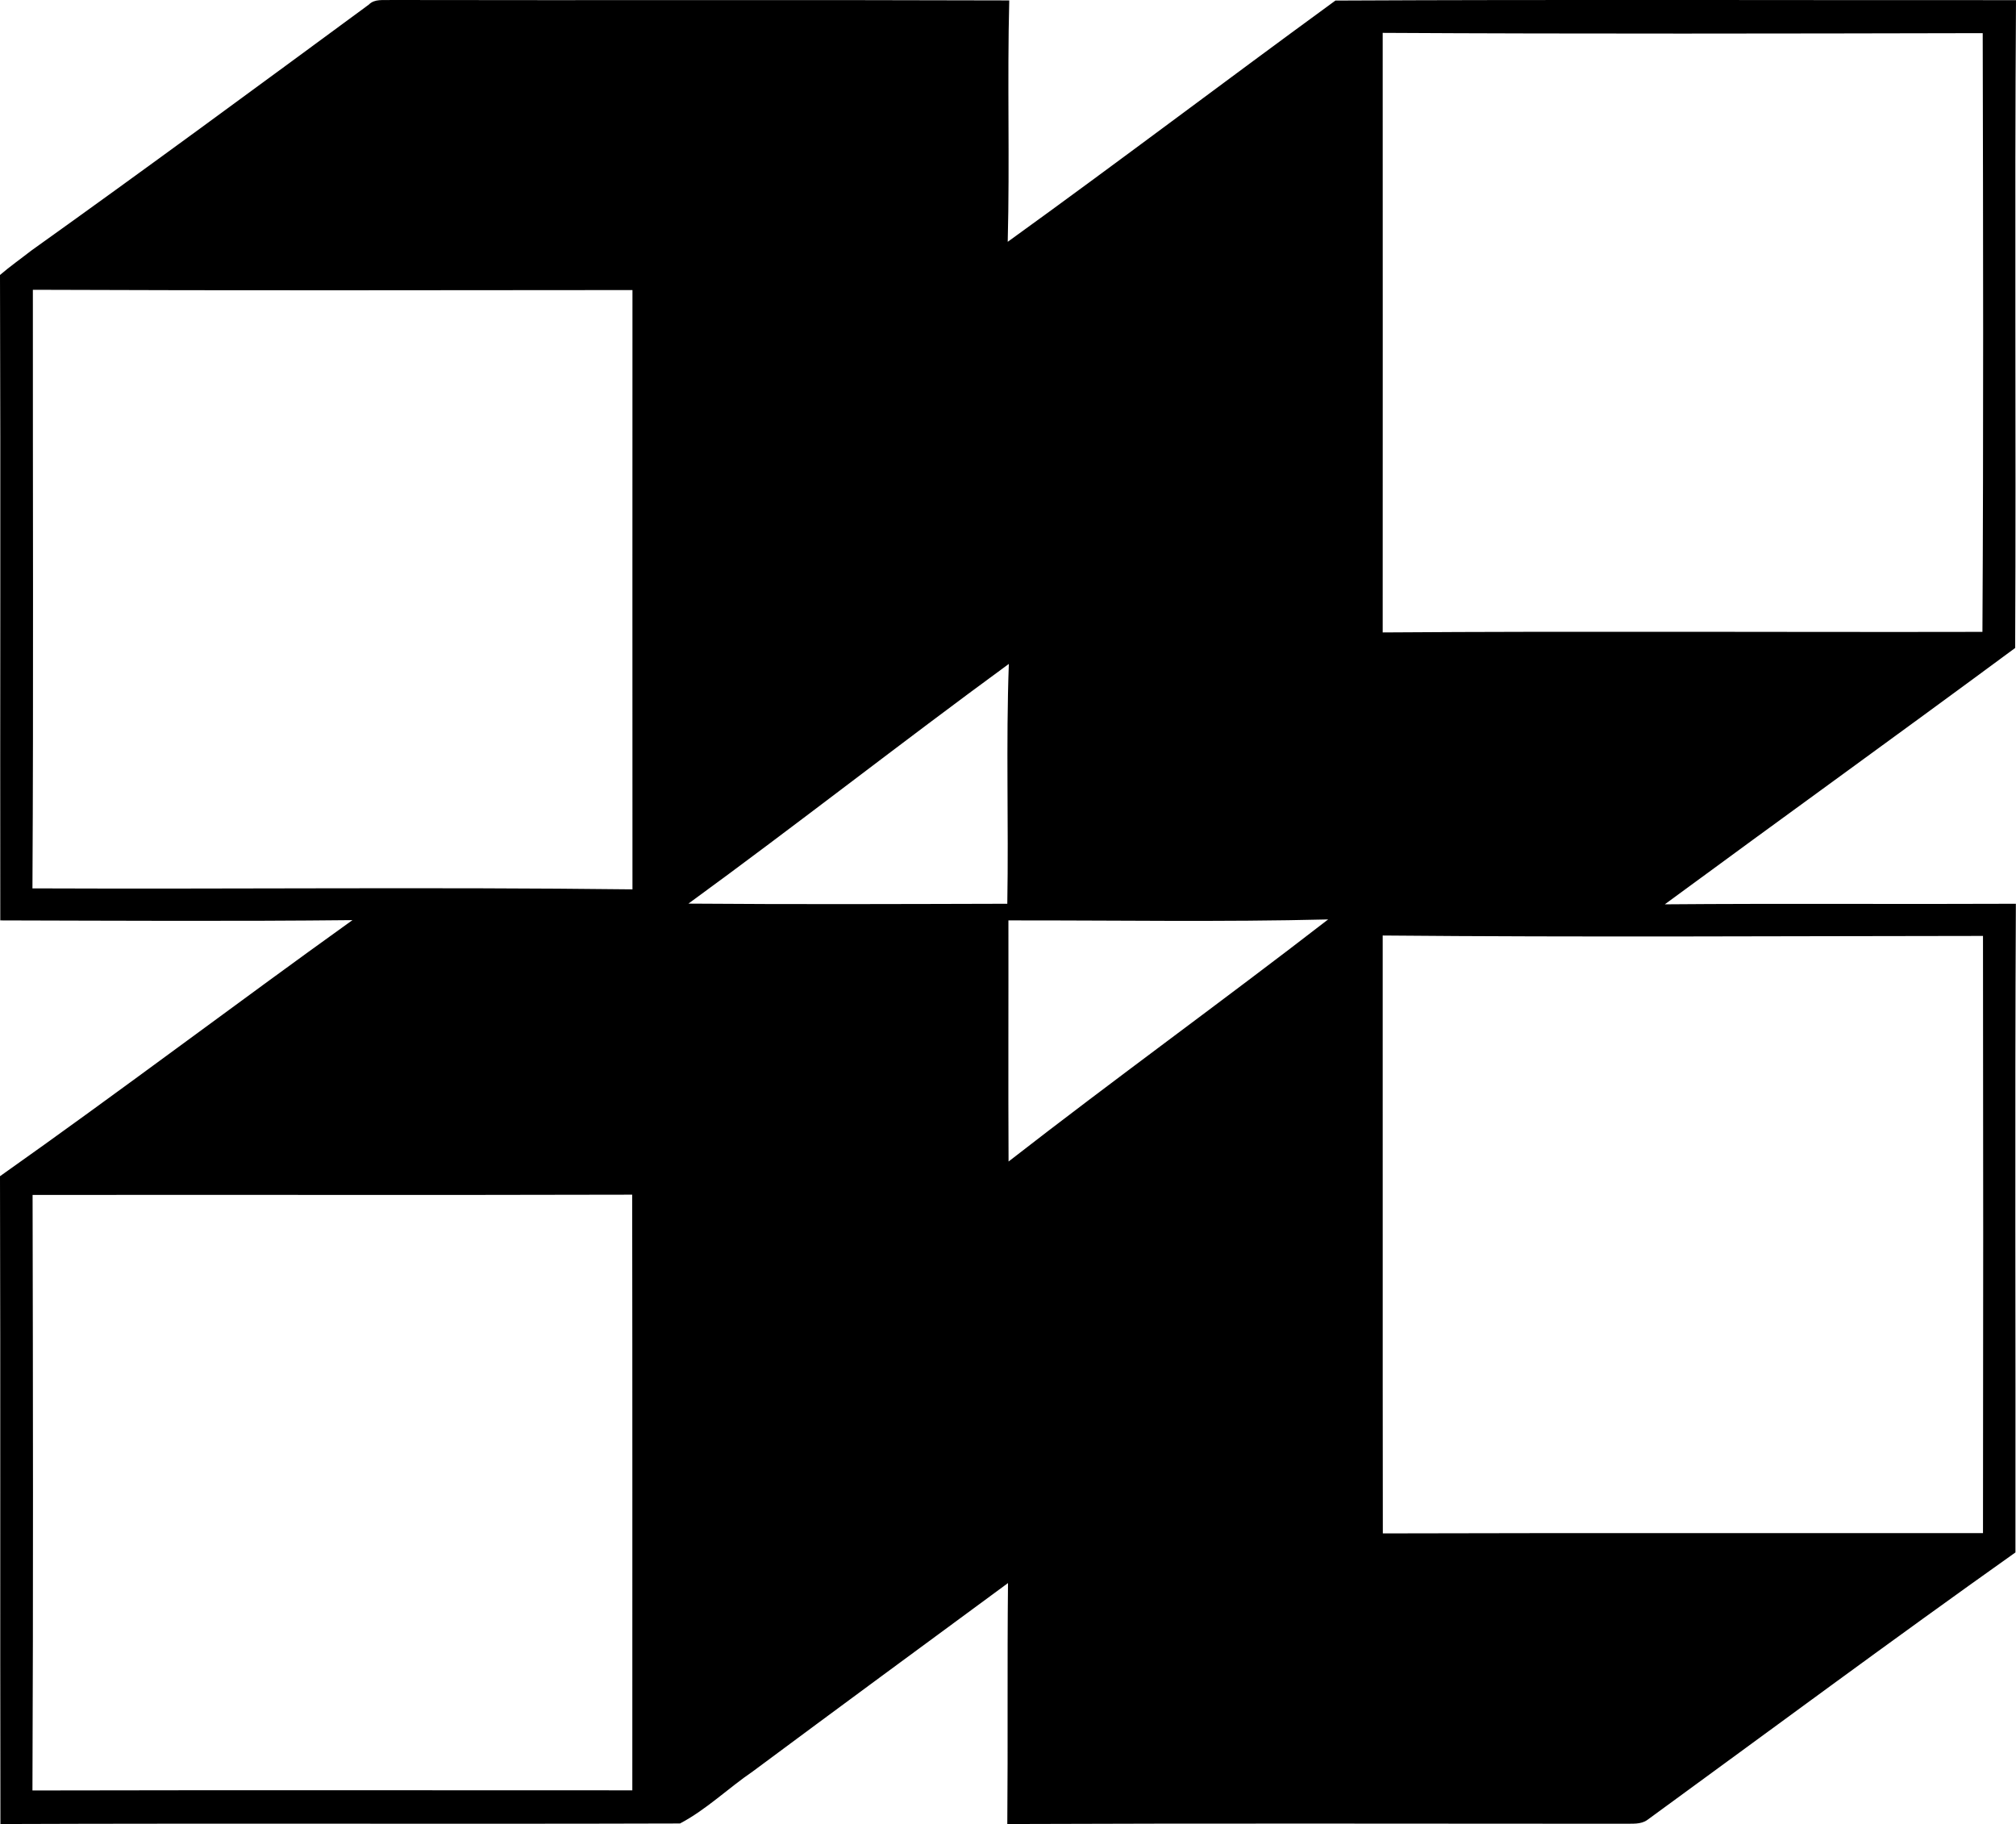 <?xml version="1.0" encoding="iso-8859-1"?>
<!-- Generator: Adobe Illustrator 21.0.2, SVG Export Plug-In . SVG Version: 6.00 Build 0)  -->
<svg version="1.1" xmlns="http://www.w3.org/2000/svg" xmlns:xlink="http://www.w3.org/1999/xlink" x="0px" y="0px"
	 viewBox="0 0 14.414 13.043" style="enable-background:new 0 0 14.414 13.043;" xml:space="preserve">
<g id="Noemi_x5F_Manufactura_x5F_de_x5F_Envases">
	<path d="M2.637,0.033C2.679-0.01,2.741,0.003,2.794,0c1.474,0.003,2.947-0.002,4.422,0.003C7.201,0.578,7.22,1.154,7.205,1.729
		c0.786-0.567,1.56-1.154,2.343-1.725c1.622-0.008,3.244-0.002,4.866-0.003c-0.011,1.544,0.001,3.088-0.006,4.632
		c-0.832,0.615-1.672,1.22-2.505,1.833c0.837-0.007,1.673,0,2.51-0.004c-0.008,1.546-0.001,3.092-0.003,4.638
		c-0.884,0.627-1.755,1.273-2.631,1.912c-0.048,0.035-0.11,0.026-0.165,0.028c-1.471,0-2.941-0.004-4.412,0.002
		c0.005-0.575-0.001-1.149,0.005-1.723c-0.609,0.448-1.218,0.896-1.825,1.347c-0.176,0.12-0.332,0.273-0.52,0.372
		c-1.62,0.005-3.24-0.002-4.859,0.004C0,11.499,0.004,9.955,0,8.41C0.848,7.811,1.676,7.184,2.52,6.579
		C1.68,6.588,0.841,6.583,0.002,6.581C0,5.043,0.005,3.505,0,1.966c0.071-0.061,0.148-0.115,0.222-0.173
		C1.033,1.214,1.835,0.623,2.637,0.033z M9.886,0.235c0,1.429,0.001,2.858,0,4.287c1.429-0.01,2.859-0.001,4.288-0.004
		c0.008-1.427,0.005-2.854,0.002-4.281C12.746,0.24,11.316,0.243,9.886,0.235z M0.235,2.072C0.234,3.499,0.24,4.925,0.232,6.352
		c1.43,0.006,2.86-0.01,4.29,0.007c-0.001-1.428,0-2.857,0-4.285C3.092,2.075,1.664,2.078,0.235,2.072z M4.922,6.461
		c0.76,0.006,1.52,0.003,2.28,0.001c0.01-0.572-0.01-1.144,0.011-1.715C6.443,5.31,5.692,5.9,4.922,6.461z M7.21,6.581
		C7.211,7.156,7.208,7.73,7.211,8.305c0.754-0.587,1.53-1.147,2.285-1.731C8.735,6.593,7.972,6.58,7.21,6.581z M9.886,6.689
		c0.001,1.425-0.001,2.85,0.001,4.275c1.43-0.004,2.861-0.001,4.291-0.002c0.002-1.423,0.002-2.846,0-4.27
		C12.748,6.693,11.317,6.702,9.886,6.689z M0.233,8.544c0.003,1.419,0.005,2.839-0.001,4.258c1.429-0.003,2.859-0.001,4.289-0.001
		c0-1.42,0.001-2.839-0.001-4.259C3.091,8.546,1.662,8.542,0.233,8.544z"/>
</g>
<g id="Layer_1">
</g>
</svg>
